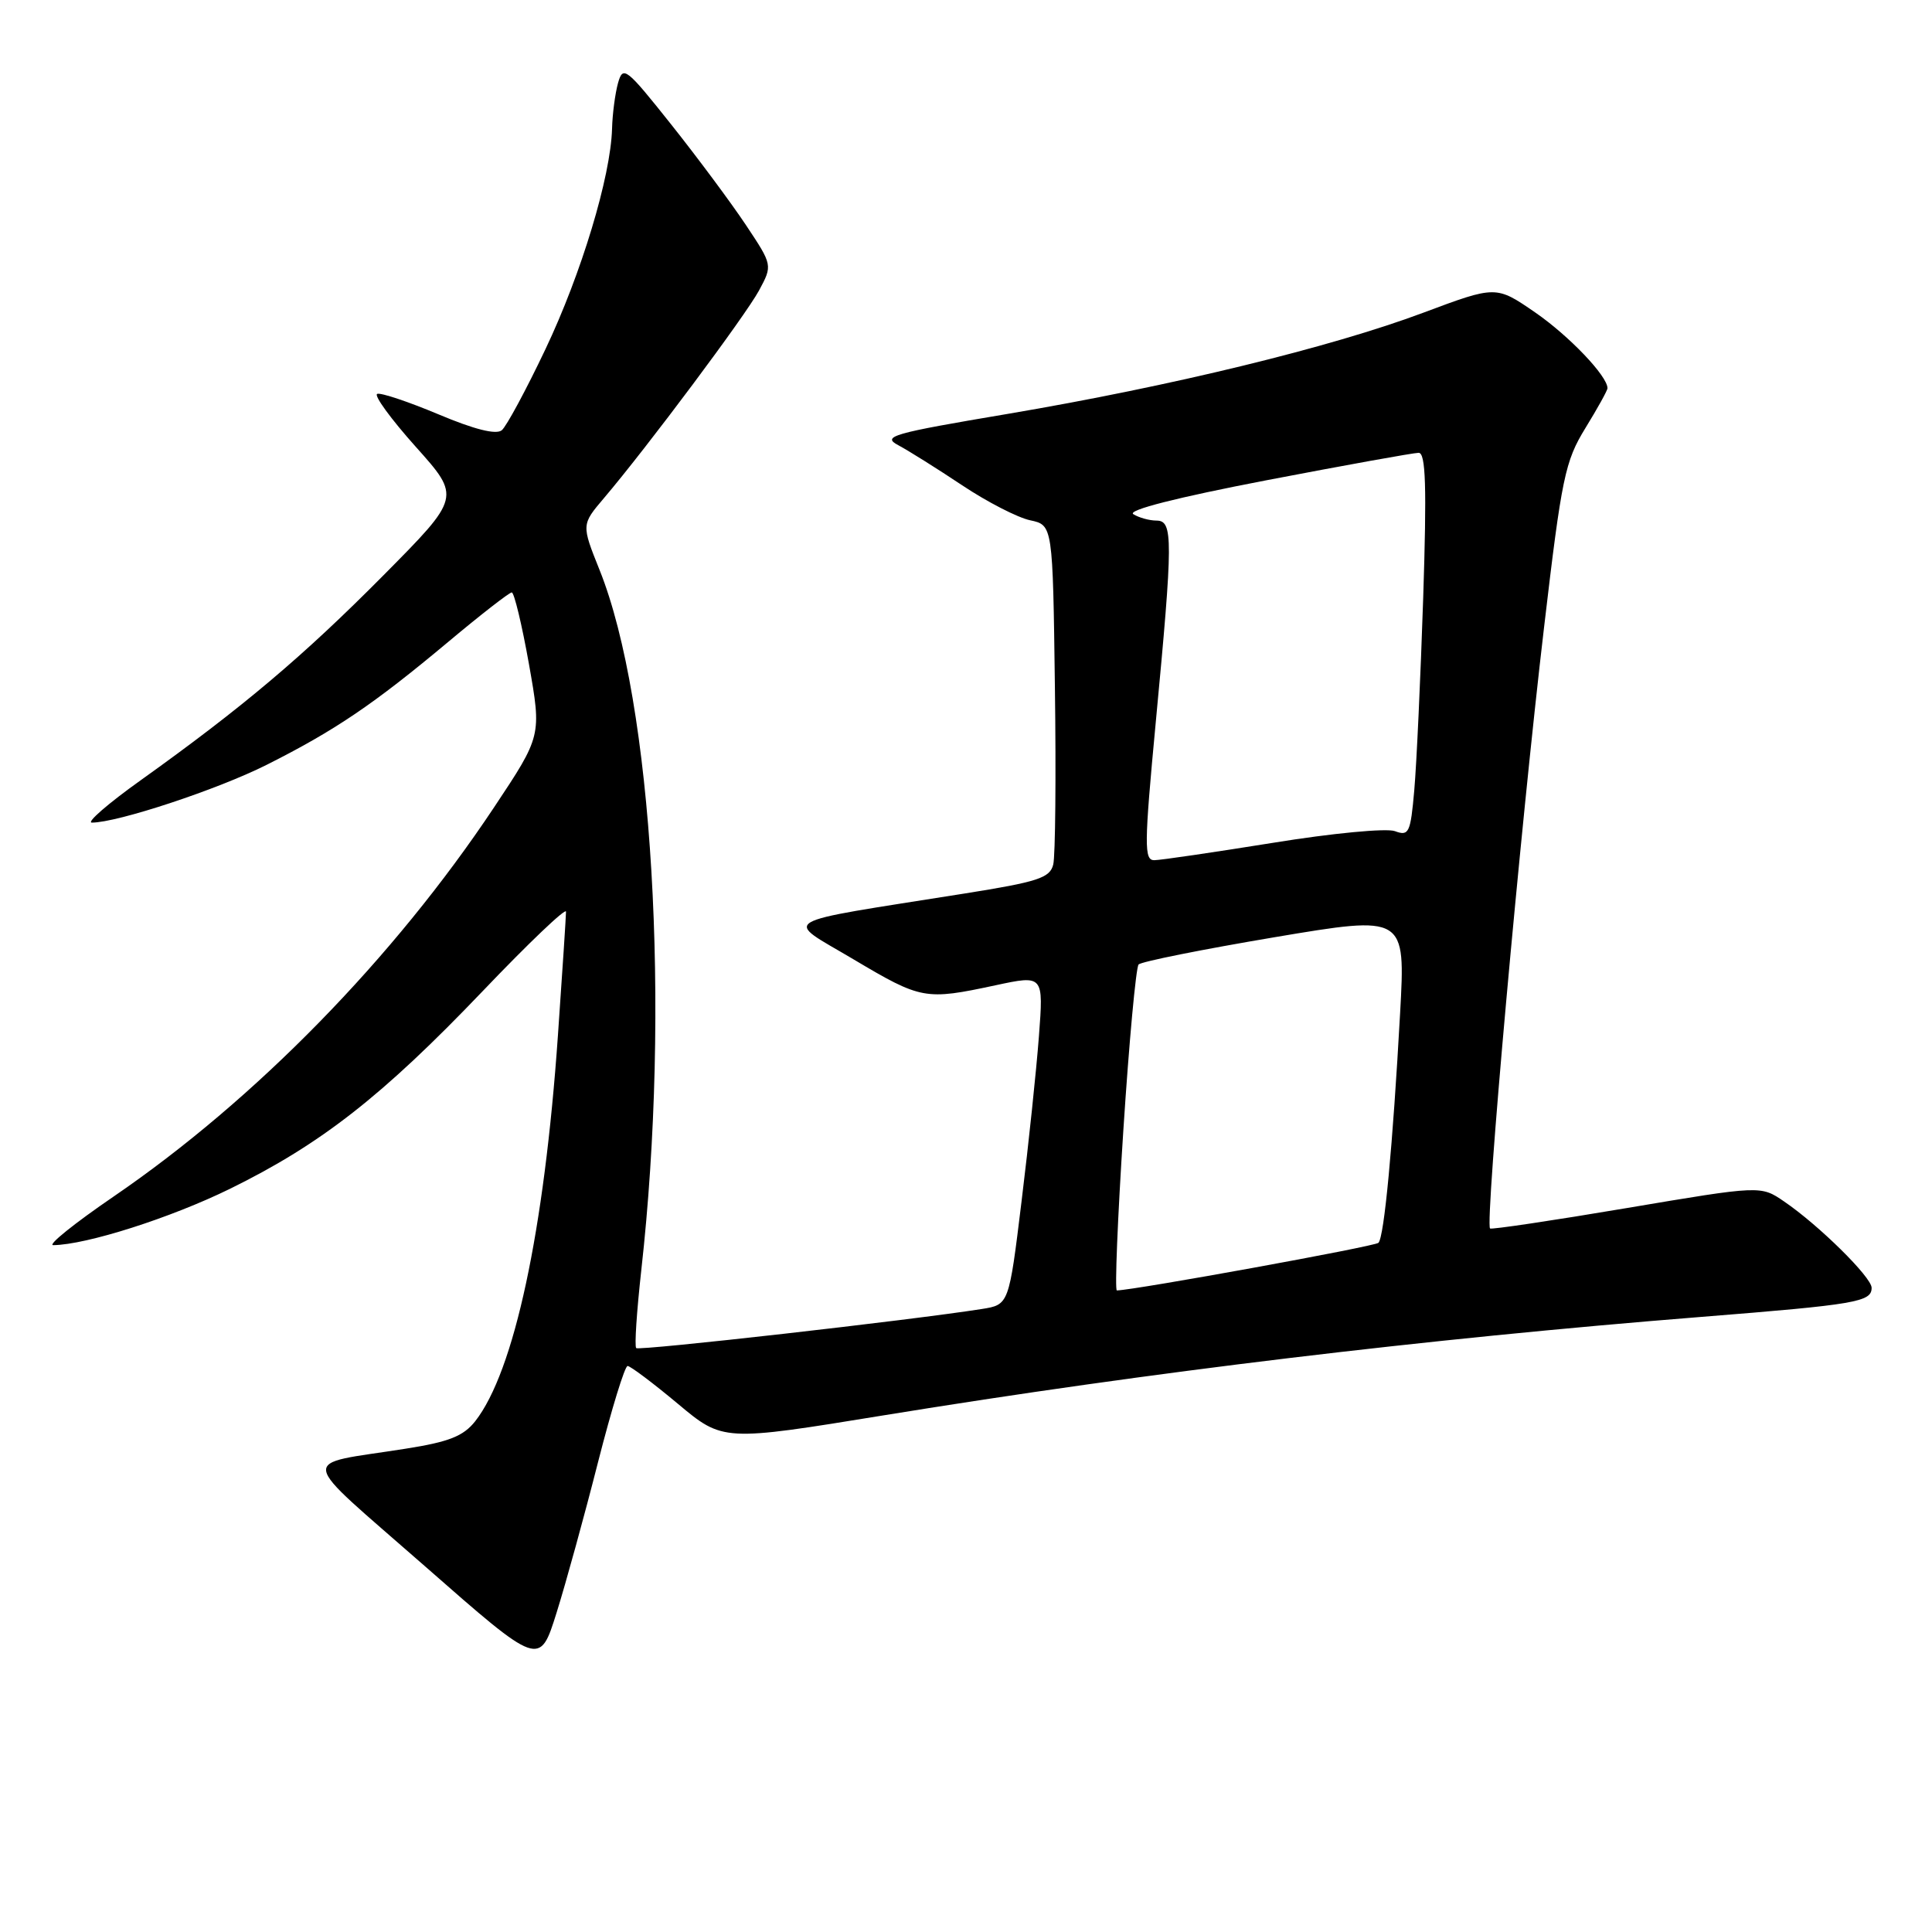 <?xml version="1.0" encoding="UTF-8" standalone="no"?>
<!DOCTYPE svg PUBLIC "-//W3C//DTD SVG 1.1//EN" "http://www.w3.org/Graphics/SVG/1.1/DTD/svg11.dtd" >
<svg xmlns="http://www.w3.org/2000/svg" xmlns:xlink="http://www.w3.org/1999/xlink" version="1.1" viewBox="0 0 256 256">
 <g >
 <path fill="currentColor"
d=" M 79.24 193.75 C 81.03 186.74 82.79 181.00 83.16 181.00 C 83.52 181.00 86.52 183.25 89.81 186.00 C 95.80 191.01 95.80 191.01 117.15 187.53 C 152.29 181.81 188.82 177.41 225.50 174.49 C 245.98 172.86 248.00 172.51 248.00 170.64 C 248.00 169.24 241.01 162.34 236.40 159.20 C 233.31 157.08 233.31 157.08 215.52 160.08 C 205.75 161.73 197.61 162.94 197.44 162.78 C 196.75 162.09 201.43 109.95 204.61 83.00 C 206.93 63.26 207.38 61.11 210.07 56.73 C 211.68 54.11 213.00 51.73 213.00 51.44 C 213.00 49.83 207.91 44.50 203.42 41.40 C 198.23 37.83 198.23 37.83 188.61 41.43 C 176.33 46.03 155.16 51.18 133.54 54.84 C 118.17 57.43 116.81 57.82 119.04 59.00 C 120.39 59.72 124.20 62.11 127.50 64.31 C 130.80 66.51 134.85 68.59 136.50 68.94 C 139.50 69.58 139.50 69.58 139.78 91.04 C 139.94 102.84 139.84 113.42 139.56 114.55 C 139.13 116.33 137.54 116.85 127.78 118.40 C 102.33 122.45 103.79 121.58 113.10 127.12 C 122.09 132.46 122.59 132.55 131.89 130.56 C 138.28 129.19 138.28 129.19 137.66 137.34 C 137.32 141.83 136.29 151.66 135.36 159.19 C 133.69 172.88 133.69 172.88 130.09 173.45 C 120.72 174.93 84.68 179.01 84.30 178.63 C 84.06 178.39 84.37 173.77 84.97 168.35 C 88.88 133.48 86.48 93.04 79.44 75.51 C 77.04 69.52 77.04 69.52 80.02 66.01 C 85.78 59.23 98.78 41.81 100.57 38.50 C 102.38 35.14 102.38 35.14 98.84 29.82 C 96.89 26.89 92.44 20.90 88.95 16.51 C 82.95 8.97 82.55 8.65 81.89 11.01 C 81.51 12.38 81.15 15.10 81.10 17.06 C 80.92 23.39 77.04 36.25 72.27 46.28 C 69.71 51.67 67.11 56.49 66.49 57.01 C 65.74 57.63 62.84 56.90 58.12 54.91 C 54.14 53.24 50.48 52.01 49.99 52.19 C 49.49 52.36 51.79 55.51 55.08 59.19 C 61.07 65.88 61.07 65.88 50.78 76.26 C 40.15 86.98 32.15 93.73 18.64 103.39 C 14.32 106.47 11.41 109.00 12.17 109.00 C 15.56 109.00 28.79 104.63 35.32 101.35 C 44.39 96.79 49.50 93.33 59.36 85.08 C 63.68 81.46 67.49 78.50 67.81 78.50 C 68.13 78.50 69.16 82.78 70.09 88.00 C 71.77 97.50 71.77 97.50 65.45 107.00 C 52.16 126.97 33.82 145.72 15.05 158.55 C 9.86 162.10 6.26 164.99 7.05 164.99 C 11.45 164.94 22.62 161.38 30.50 157.51 C 42.54 151.59 50.67 145.23 63.93 131.36 C 70.02 124.98 75.00 120.23 75.00 120.80 C 75.00 121.37 74.52 128.74 73.93 137.17 C 72.12 163.16 68.13 181.75 62.96 188.33 C 61.40 190.30 59.49 191.06 53.75 191.96 C 39.43 194.23 39.15 192.48 56.28 207.51 C 71.50 220.87 71.50 220.87 73.75 213.69 C 74.99 209.73 77.46 200.76 79.24 193.75 Z  M 148.85 149.75 C 149.61 138.06 150.52 128.19 150.87 127.80 C 151.22 127.42 159.32 125.80 168.87 124.19 C 186.24 121.27 186.24 121.27 185.52 134.28 C 184.55 151.81 183.41 163.93 182.65 164.68 C 182.17 165.16 150.49 170.92 147.99 170.99 C 147.70 170.99 148.09 161.44 148.85 149.75 Z  M 153.14 95.75 C 155.45 71.34 155.45 69.00 153.25 68.98 C 152.29 68.98 150.90 68.59 150.17 68.13 C 149.34 67.60 155.94 65.92 167.80 63.64 C 178.23 61.64 187.31 60.00 187.98 60.00 C 188.92 60.00 189.06 64.44 188.58 79.25 C 188.23 89.84 187.70 101.29 187.40 104.69 C 186.90 110.38 186.69 110.82 184.83 110.13 C 183.71 109.72 176.53 110.40 168.66 111.68 C 160.87 112.93 153.81 113.97 152.96 113.98 C 151.59 114.00 151.60 112.09 153.14 95.75 Z "/>
</g>
</svg>